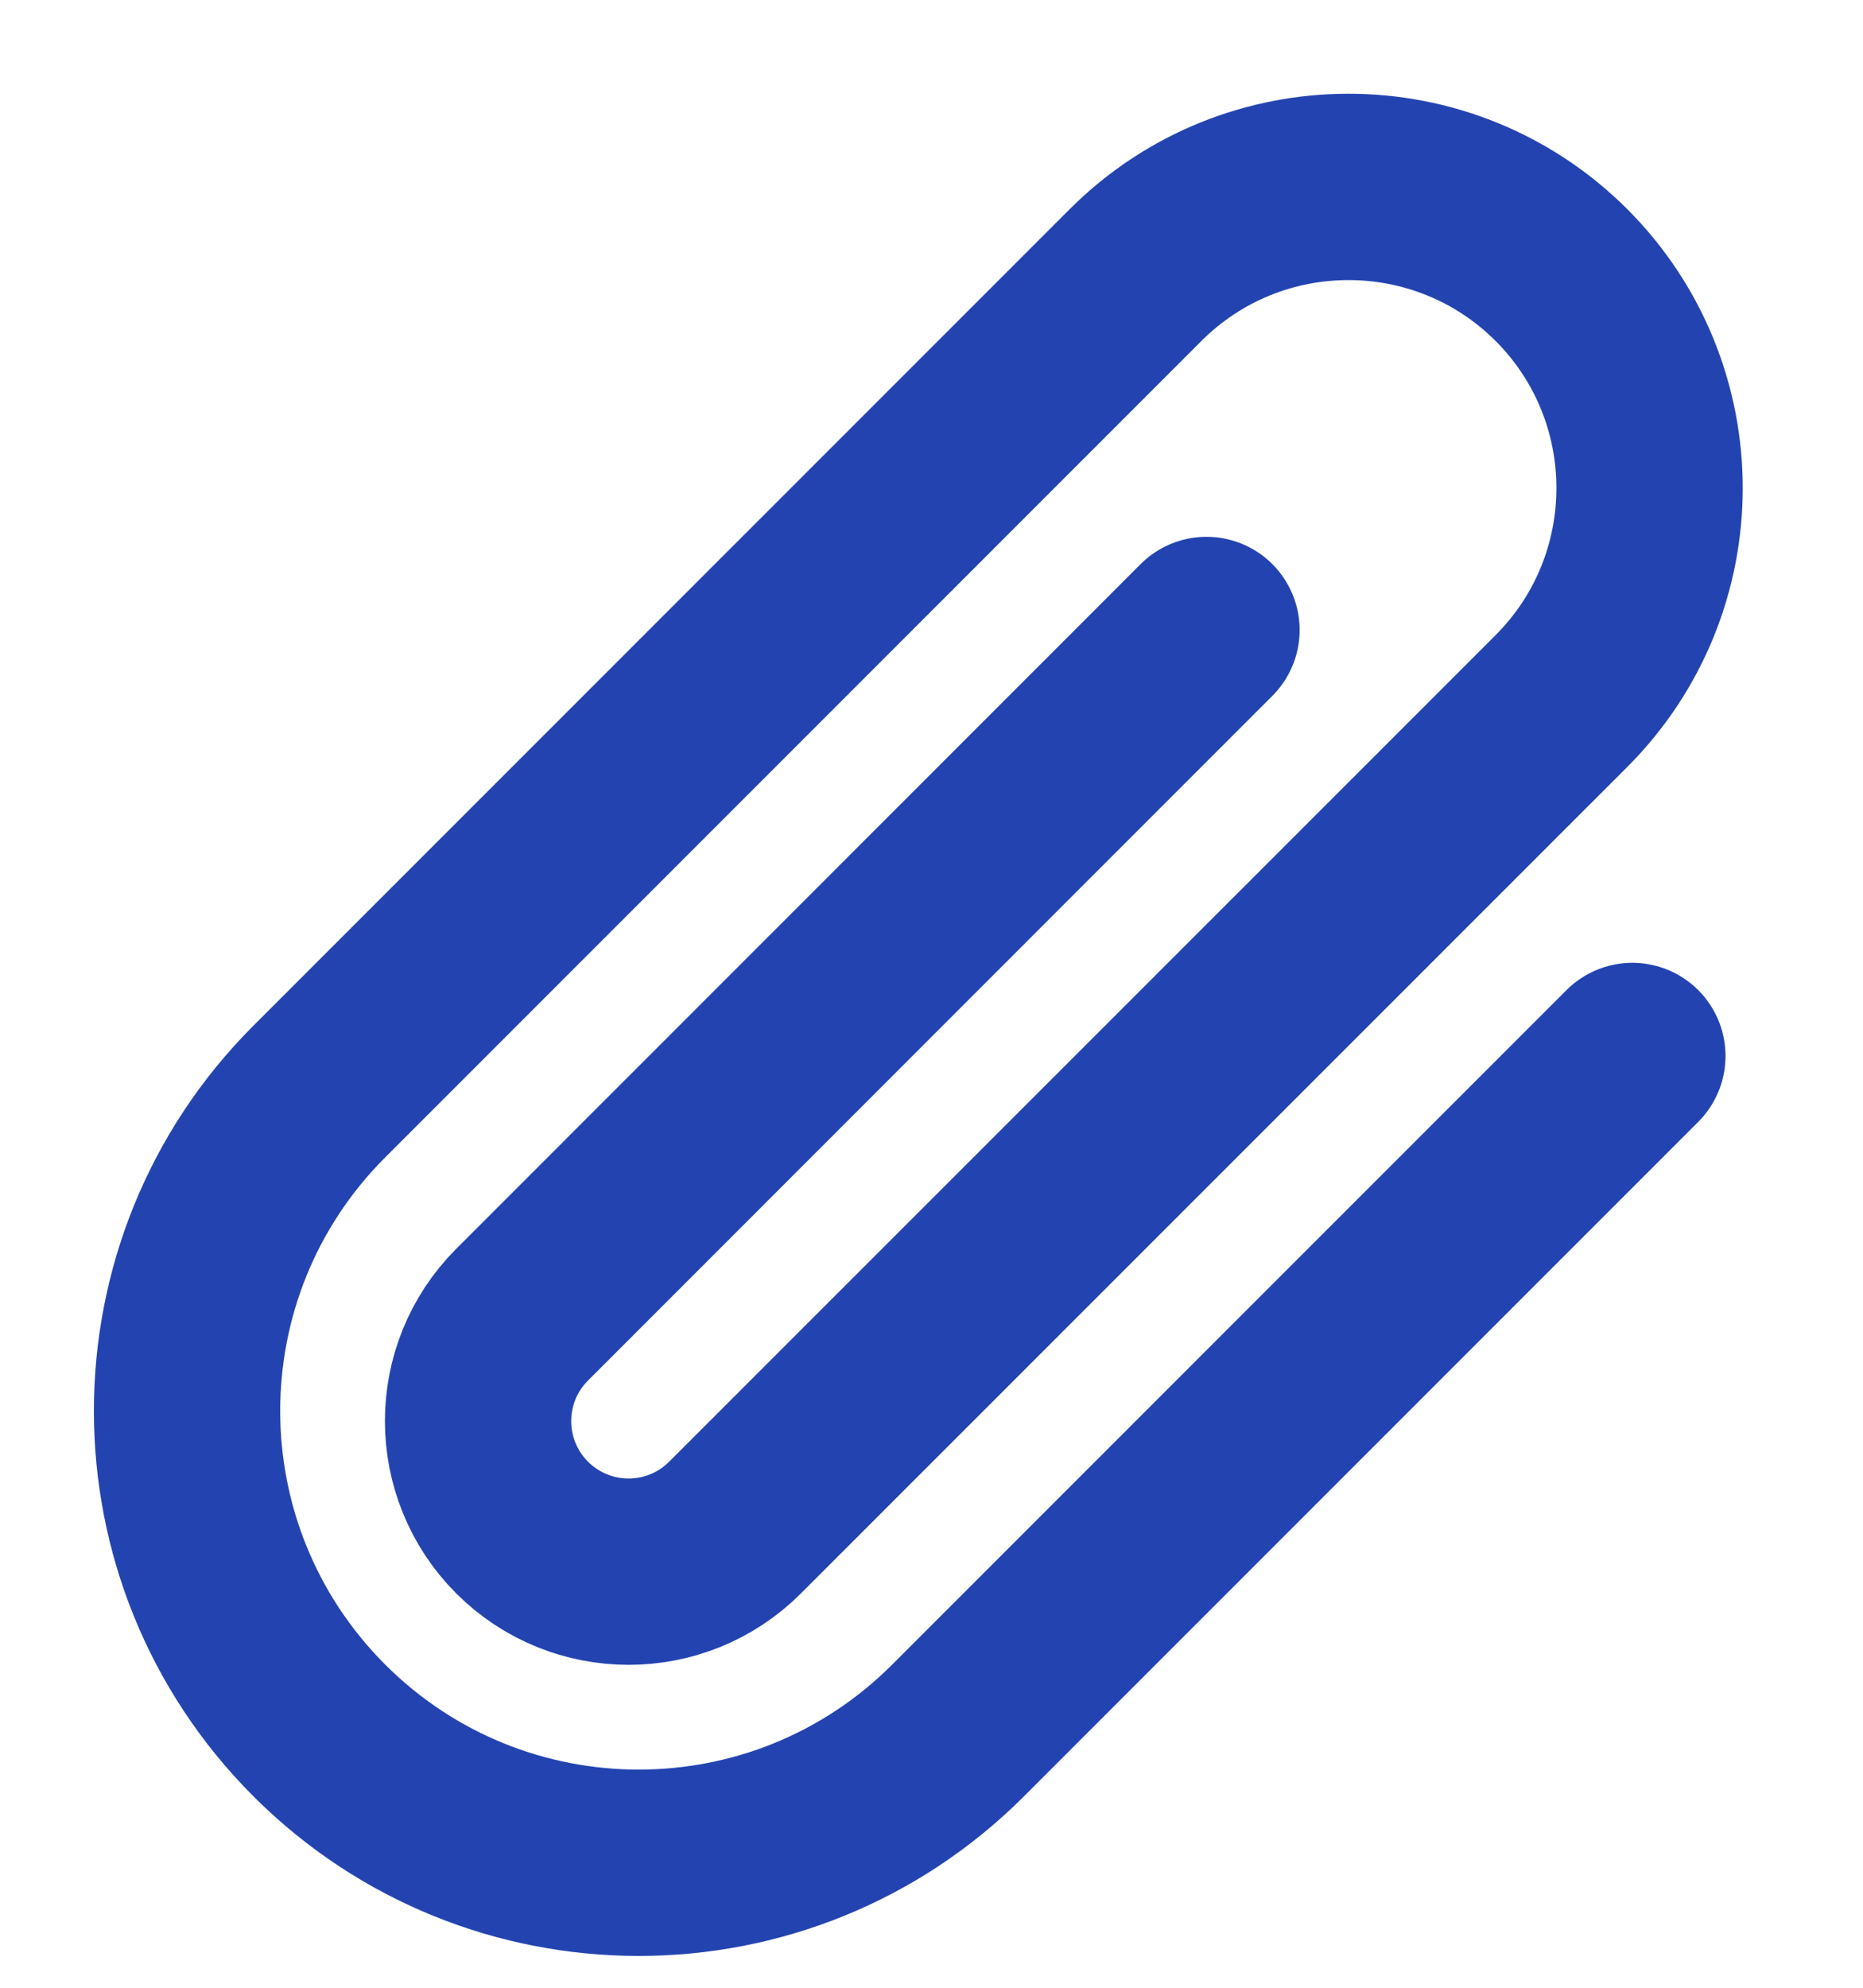 <svg width="15" height="16" viewBox="0 0 15 16" fill="none" xmlns="http://www.w3.org/2000/svg">
<path d="M13.143 8.5L7.714 13.929C6.294 15.349 3.992 15.349 2.571 13.929V13.929C1.151 12.508 1.151 10.206 2.571 8.786L9.143 2.214C10.09 1.268 11.625 1.268 12.572 2.214V2.214C13.518 3.161 13.518 4.696 12.572 5.643L5.918 12.296C5.445 12.769 4.678 12.769 4.204 12.296V12.296C3.731 11.822 3.731 11.055 4.204 10.582L9.714 5.071" stroke="#2344B0" stroke-width="1.5" stroke-linecap="round"/>
</svg>
